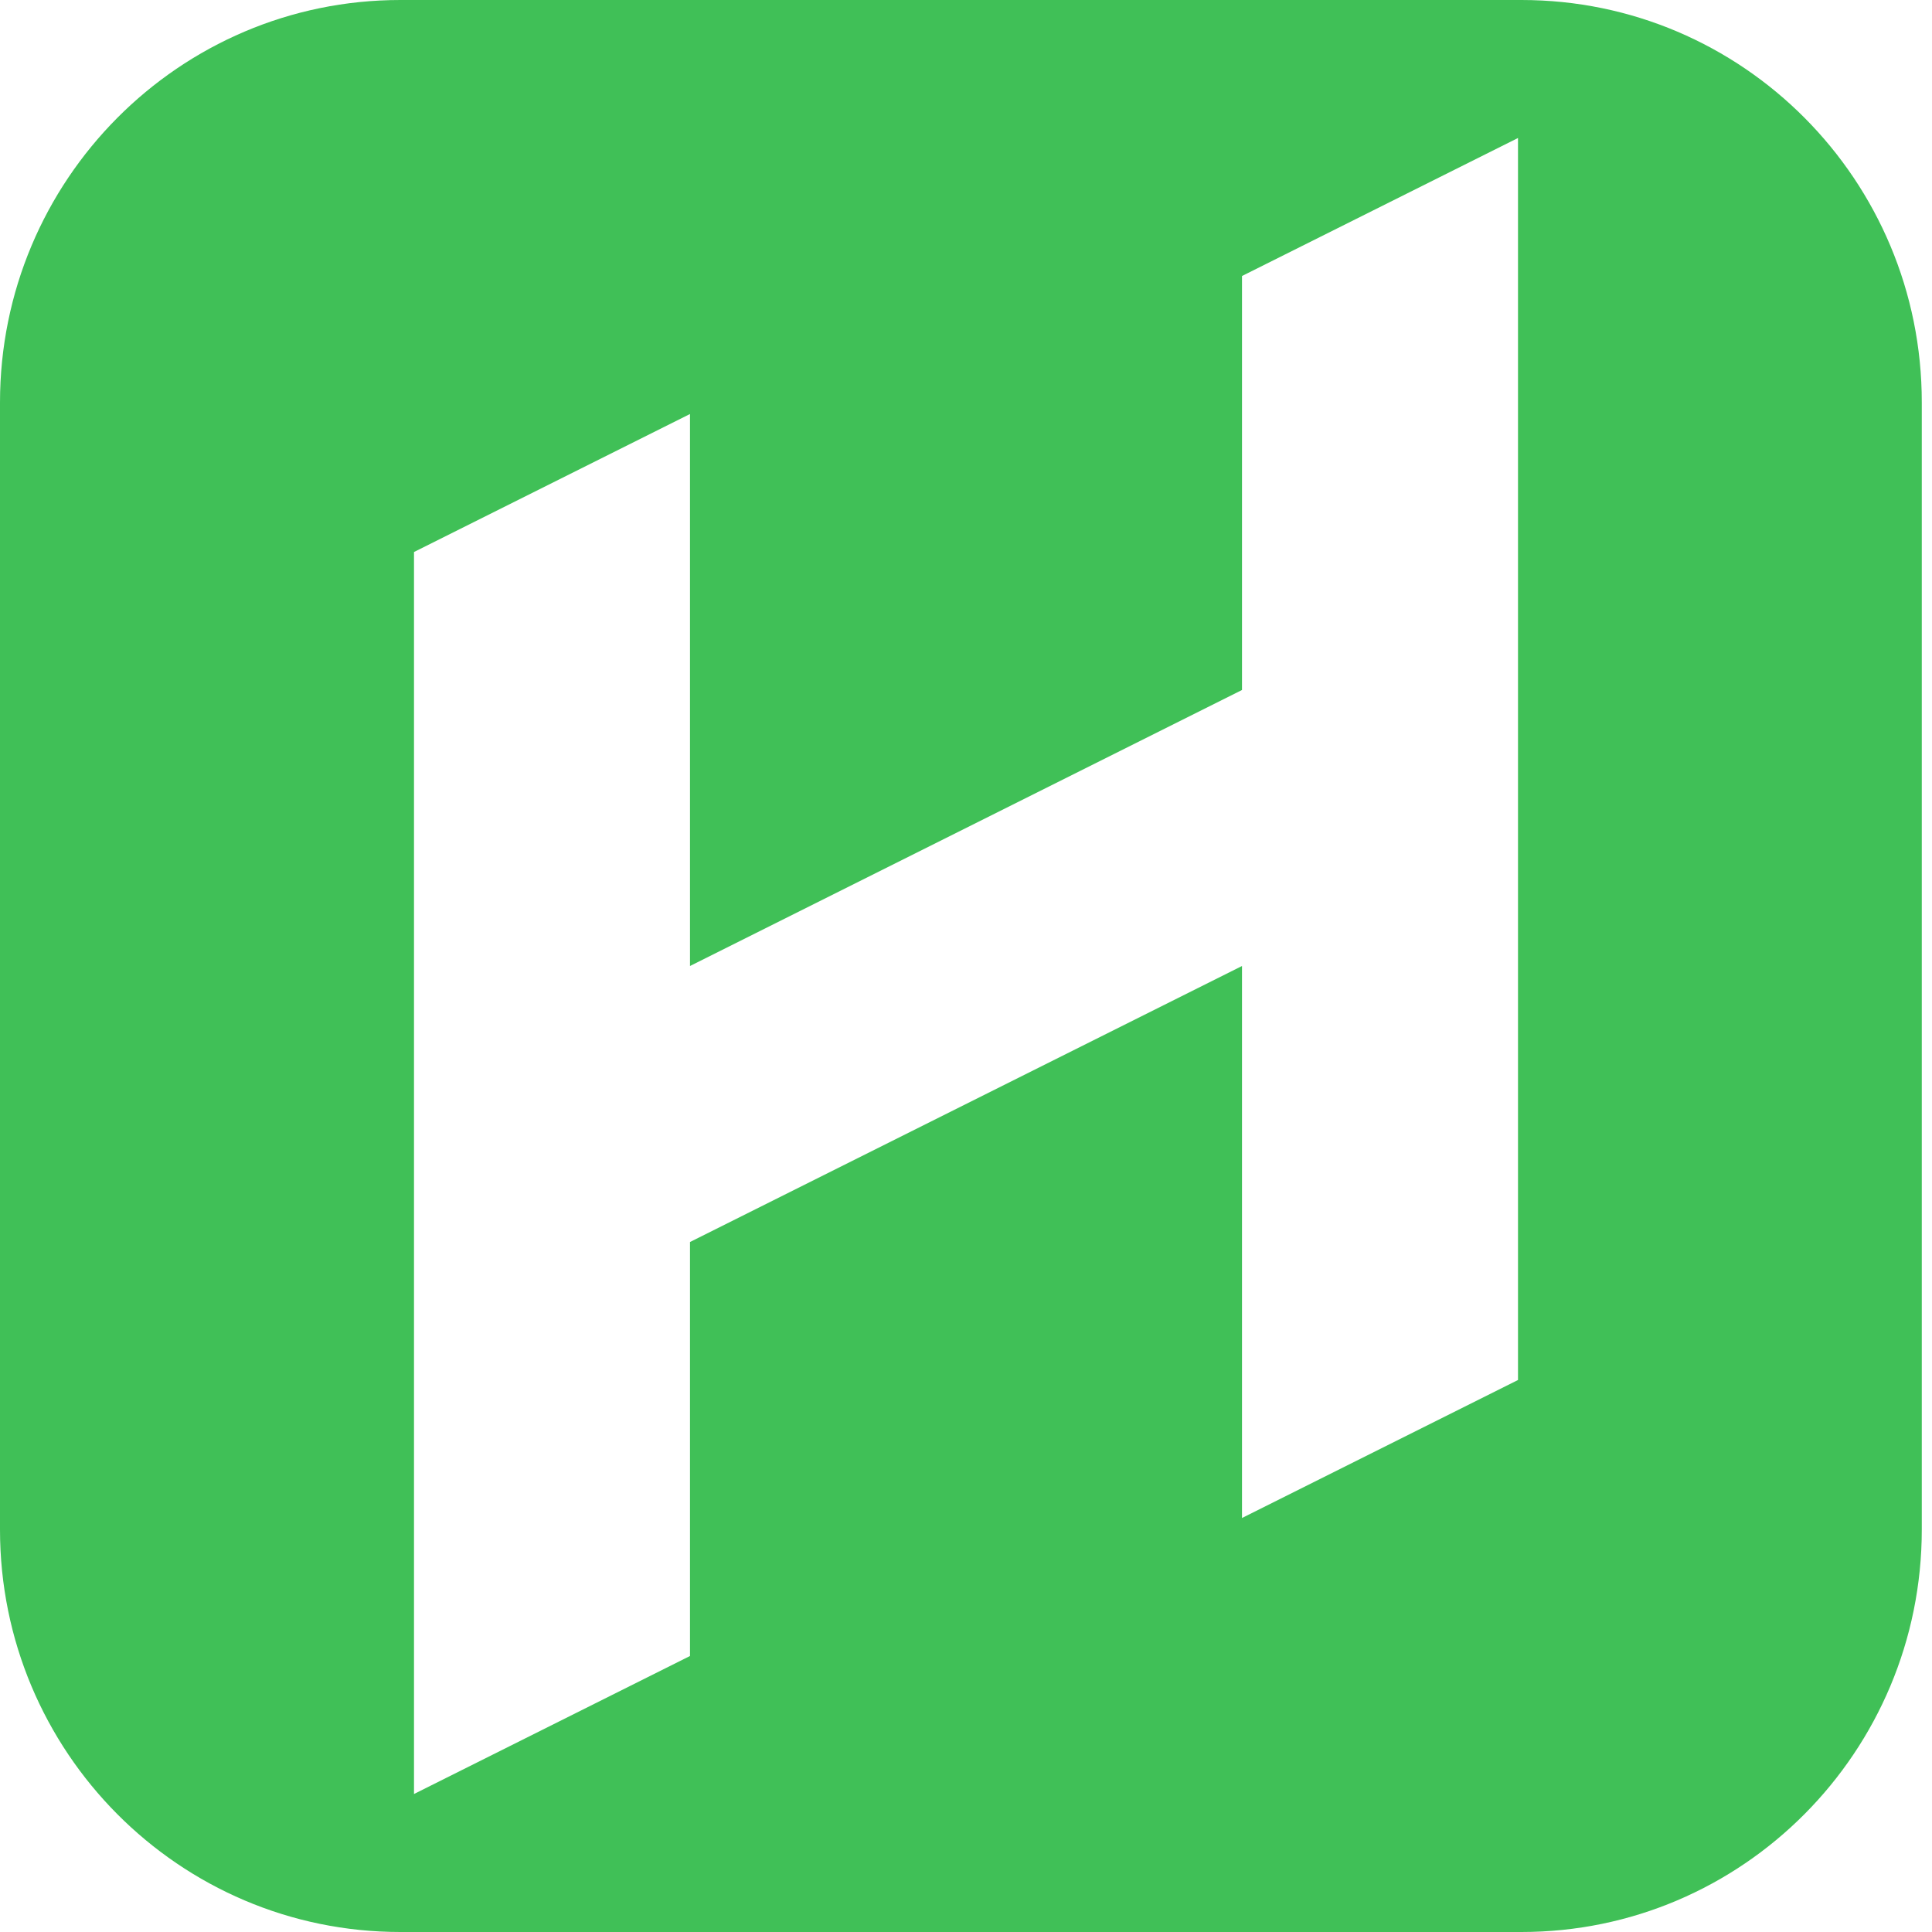 <?xml version="1.0" encoding="UTF-8"?><svg id="Done" xmlns="http://www.w3.org/2000/svg" xmlns:xlink="http://www.w3.org/1999/xlink" viewBox="0 0 14 14"><defs><style>.cls-1{fill:#40c057;}.cls-2{fill:none;}</style><clipPath id="clippath"><path class="cls-2" d="m12.446,141.277l-4.998,2.499c-.282.141-.614.141-.896,0l-4.998-2.499c-.34-.17-.554-.517-.554-.896v-5.761c0-.38.214-.727.554-.896l4.998-2.499c.282-.141.614-.141.896,0l4.998,2.499c.34.17.554.517.554.896v5.761c0,.38-.214.727-.554.896Z"/></clipPath></defs><g id="Layer_12"><path id="path1-4" class="cls-1" d="m11.025,0H2.901C1.299,0,0,1.306,0,2.917v8.167C0,12.694,1.299,14,2.901,14h8.124c1.602,0,2.901-1.306,2.901-2.917V2.917C13.927,1.306,12.628,0,11.025,0Zm-.025,10l-2,1v-4l-4,2v3l-2,1V4l2-1v4l4-2v-3l2-1v9Z"/></g></svg>